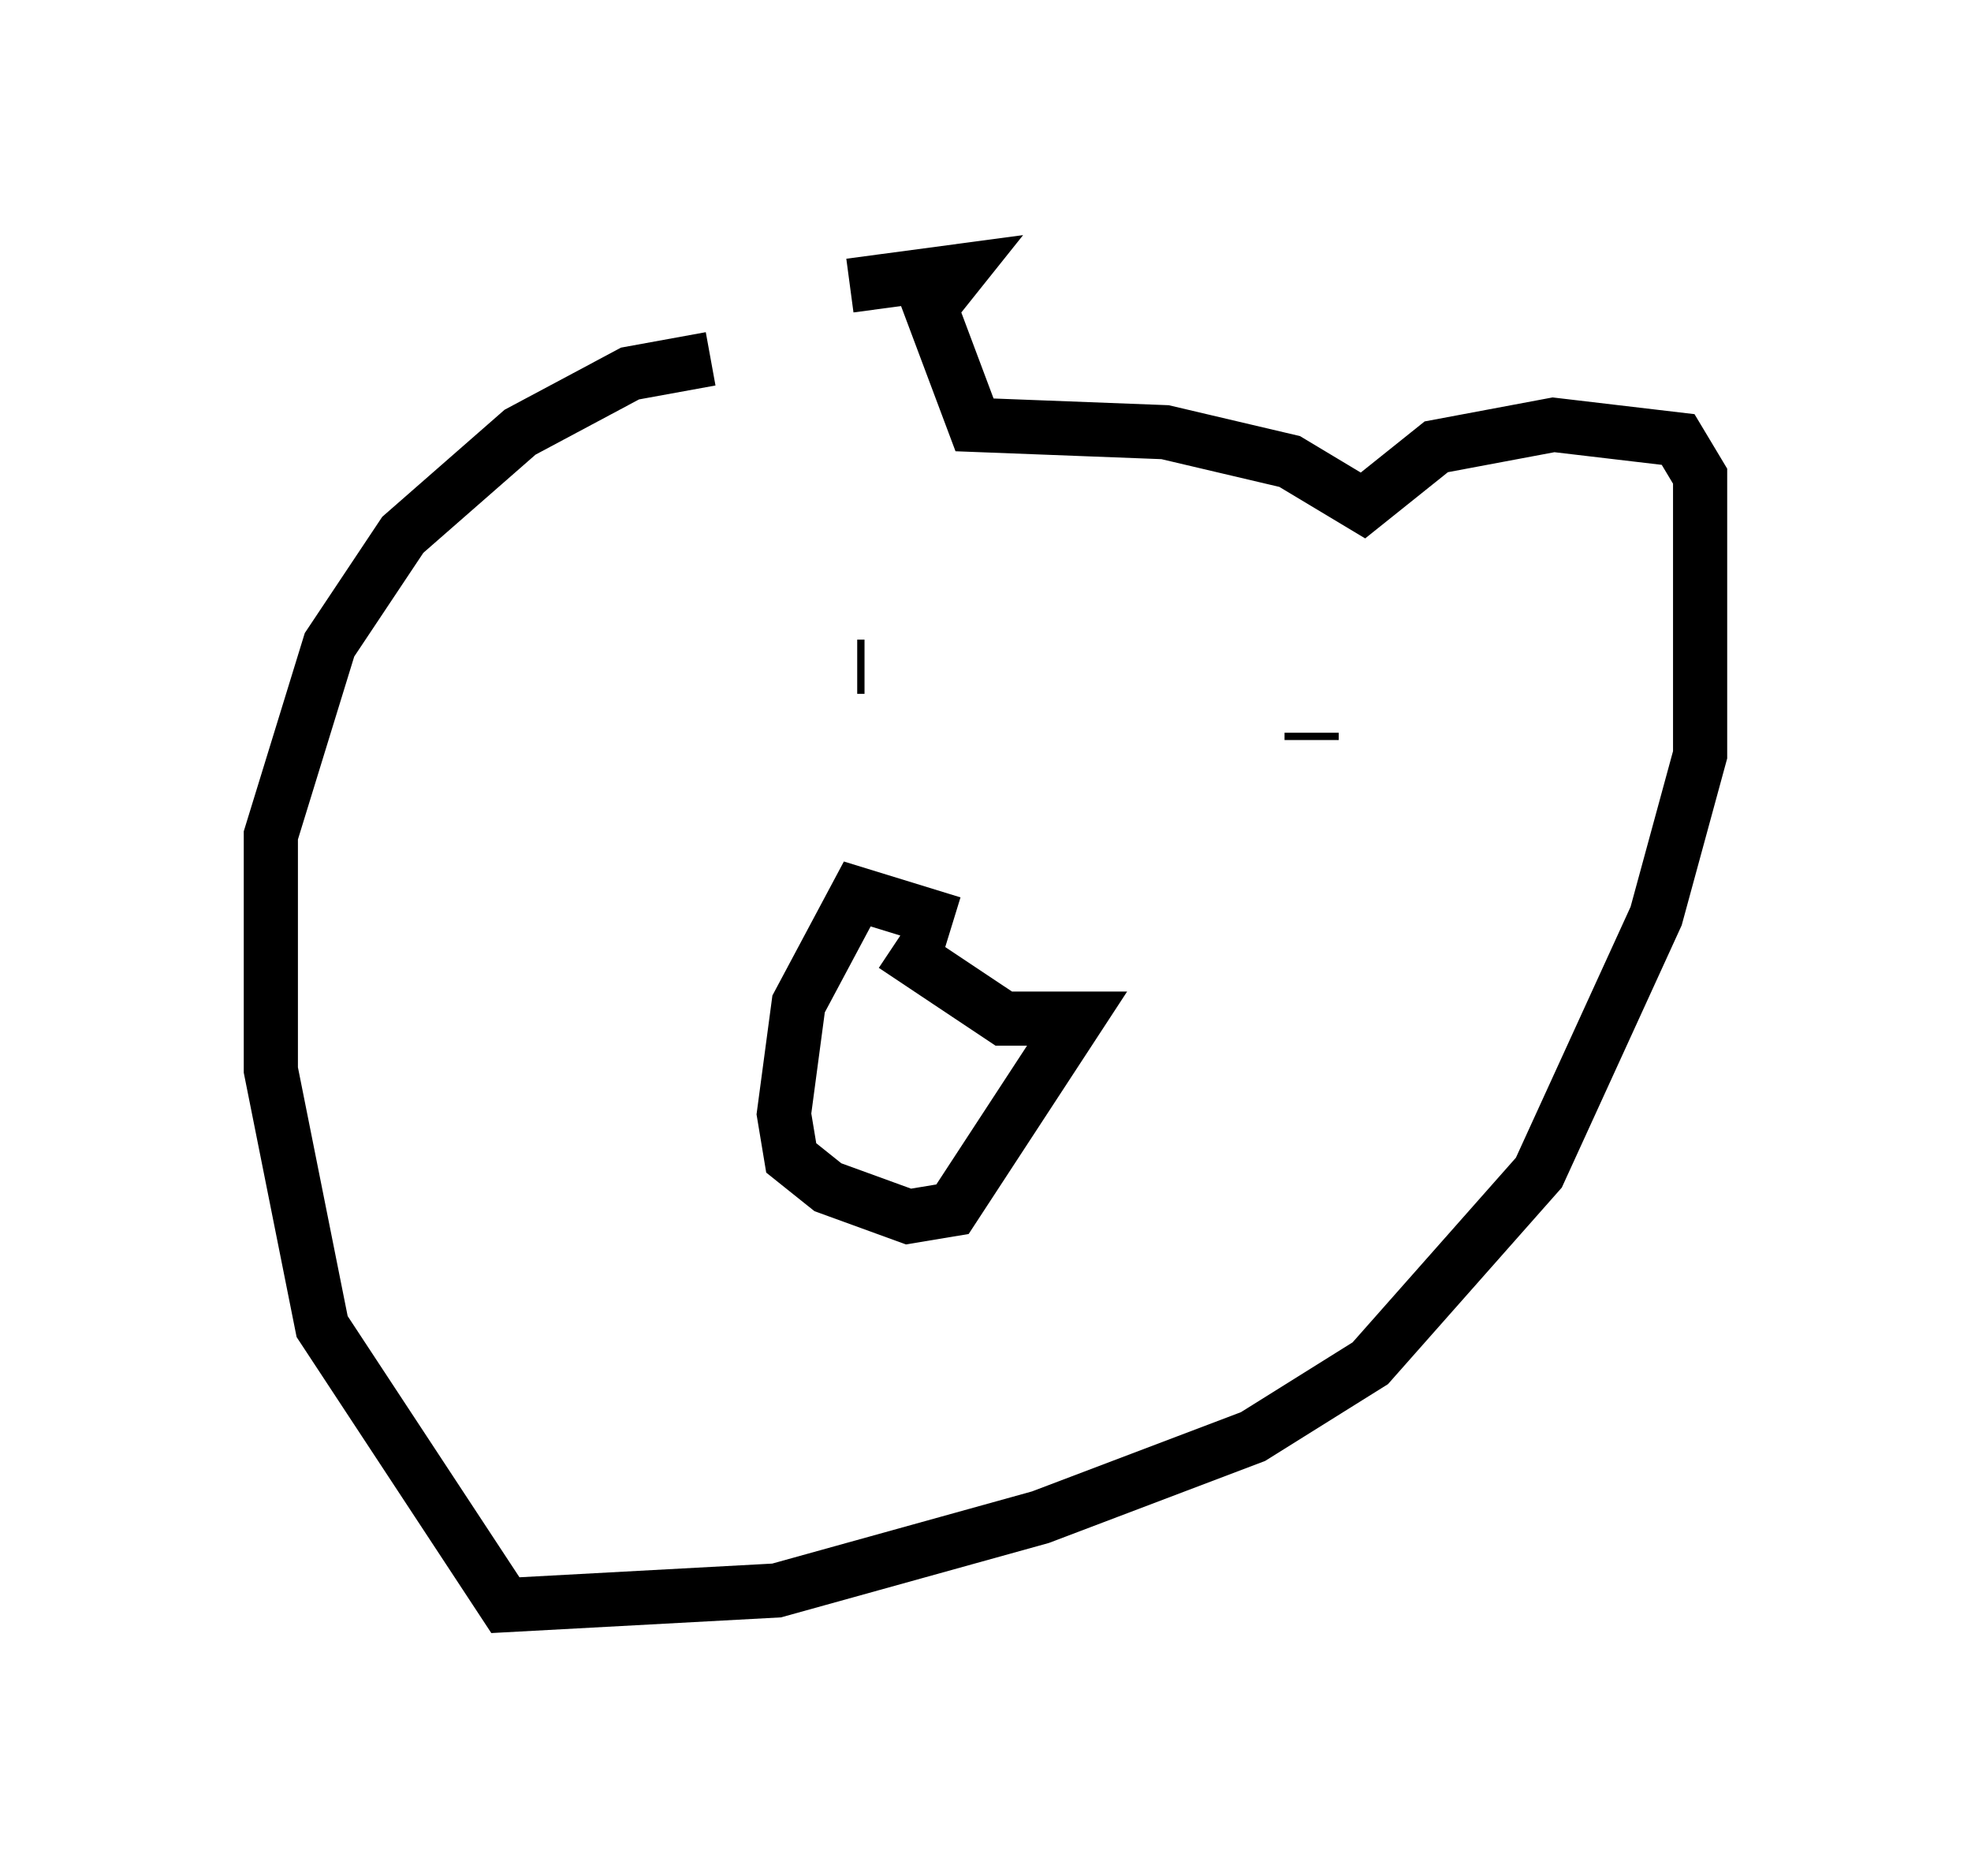<?xml version="1.0" encoding="utf-8" ?>
<svg baseProfile="full" height="34.628" version="1.1" width="36.387" xmlns="http://www.w3.org/2000/svg" xmlns:ev="http://www.w3.org/2001/xml-events" xmlns:xlink="http://www.w3.org/1999/xlink"><defs /><rect fill="white" height="34.628" width="36.387" x="0" y="0" /><path d="M14.066, 7.571 m1.624, -2.3 l2.03, -0.271 -0.541, 0.677 l0.812, 2.165 3.518, 0.135 l2.3, 0.541 1.353, 0.812 l1.353, -1.083 2.165, -0.406 l2.3, 0.271 0.406, 0.677 l0.0, 5.142 -0.812, 2.977 l-2.165, 4.736 -3.112, 3.518 l-2.165, 1.353 -3.924, 1.488 l-4.871, 1.353 -5.007, 0.271 l-3.383, -5.142 -0.947, -4.736 l0.0, -4.33 1.083, -3.518 l1.353, -2.03 2.165, -1.894 l2.03, -1.083 1.488, -0.271 m2.706, 5.683 l0.135, 0.0 m8.254, 1.218 l0.0, 0.135 m-7.713, 3.789 l2.03, 1.353 1.353, 0.0 l-2.3, 3.518 -0.812, 0.135 l-1.488, -0.541 -0.677, -0.541 l-0.135, -0.812 0.271, -2.03 l1.083, -2.03 1.759, 0.541 m-2.706, 0.677 " fill="none" stroke="black" stroke-width="1" /></svg>